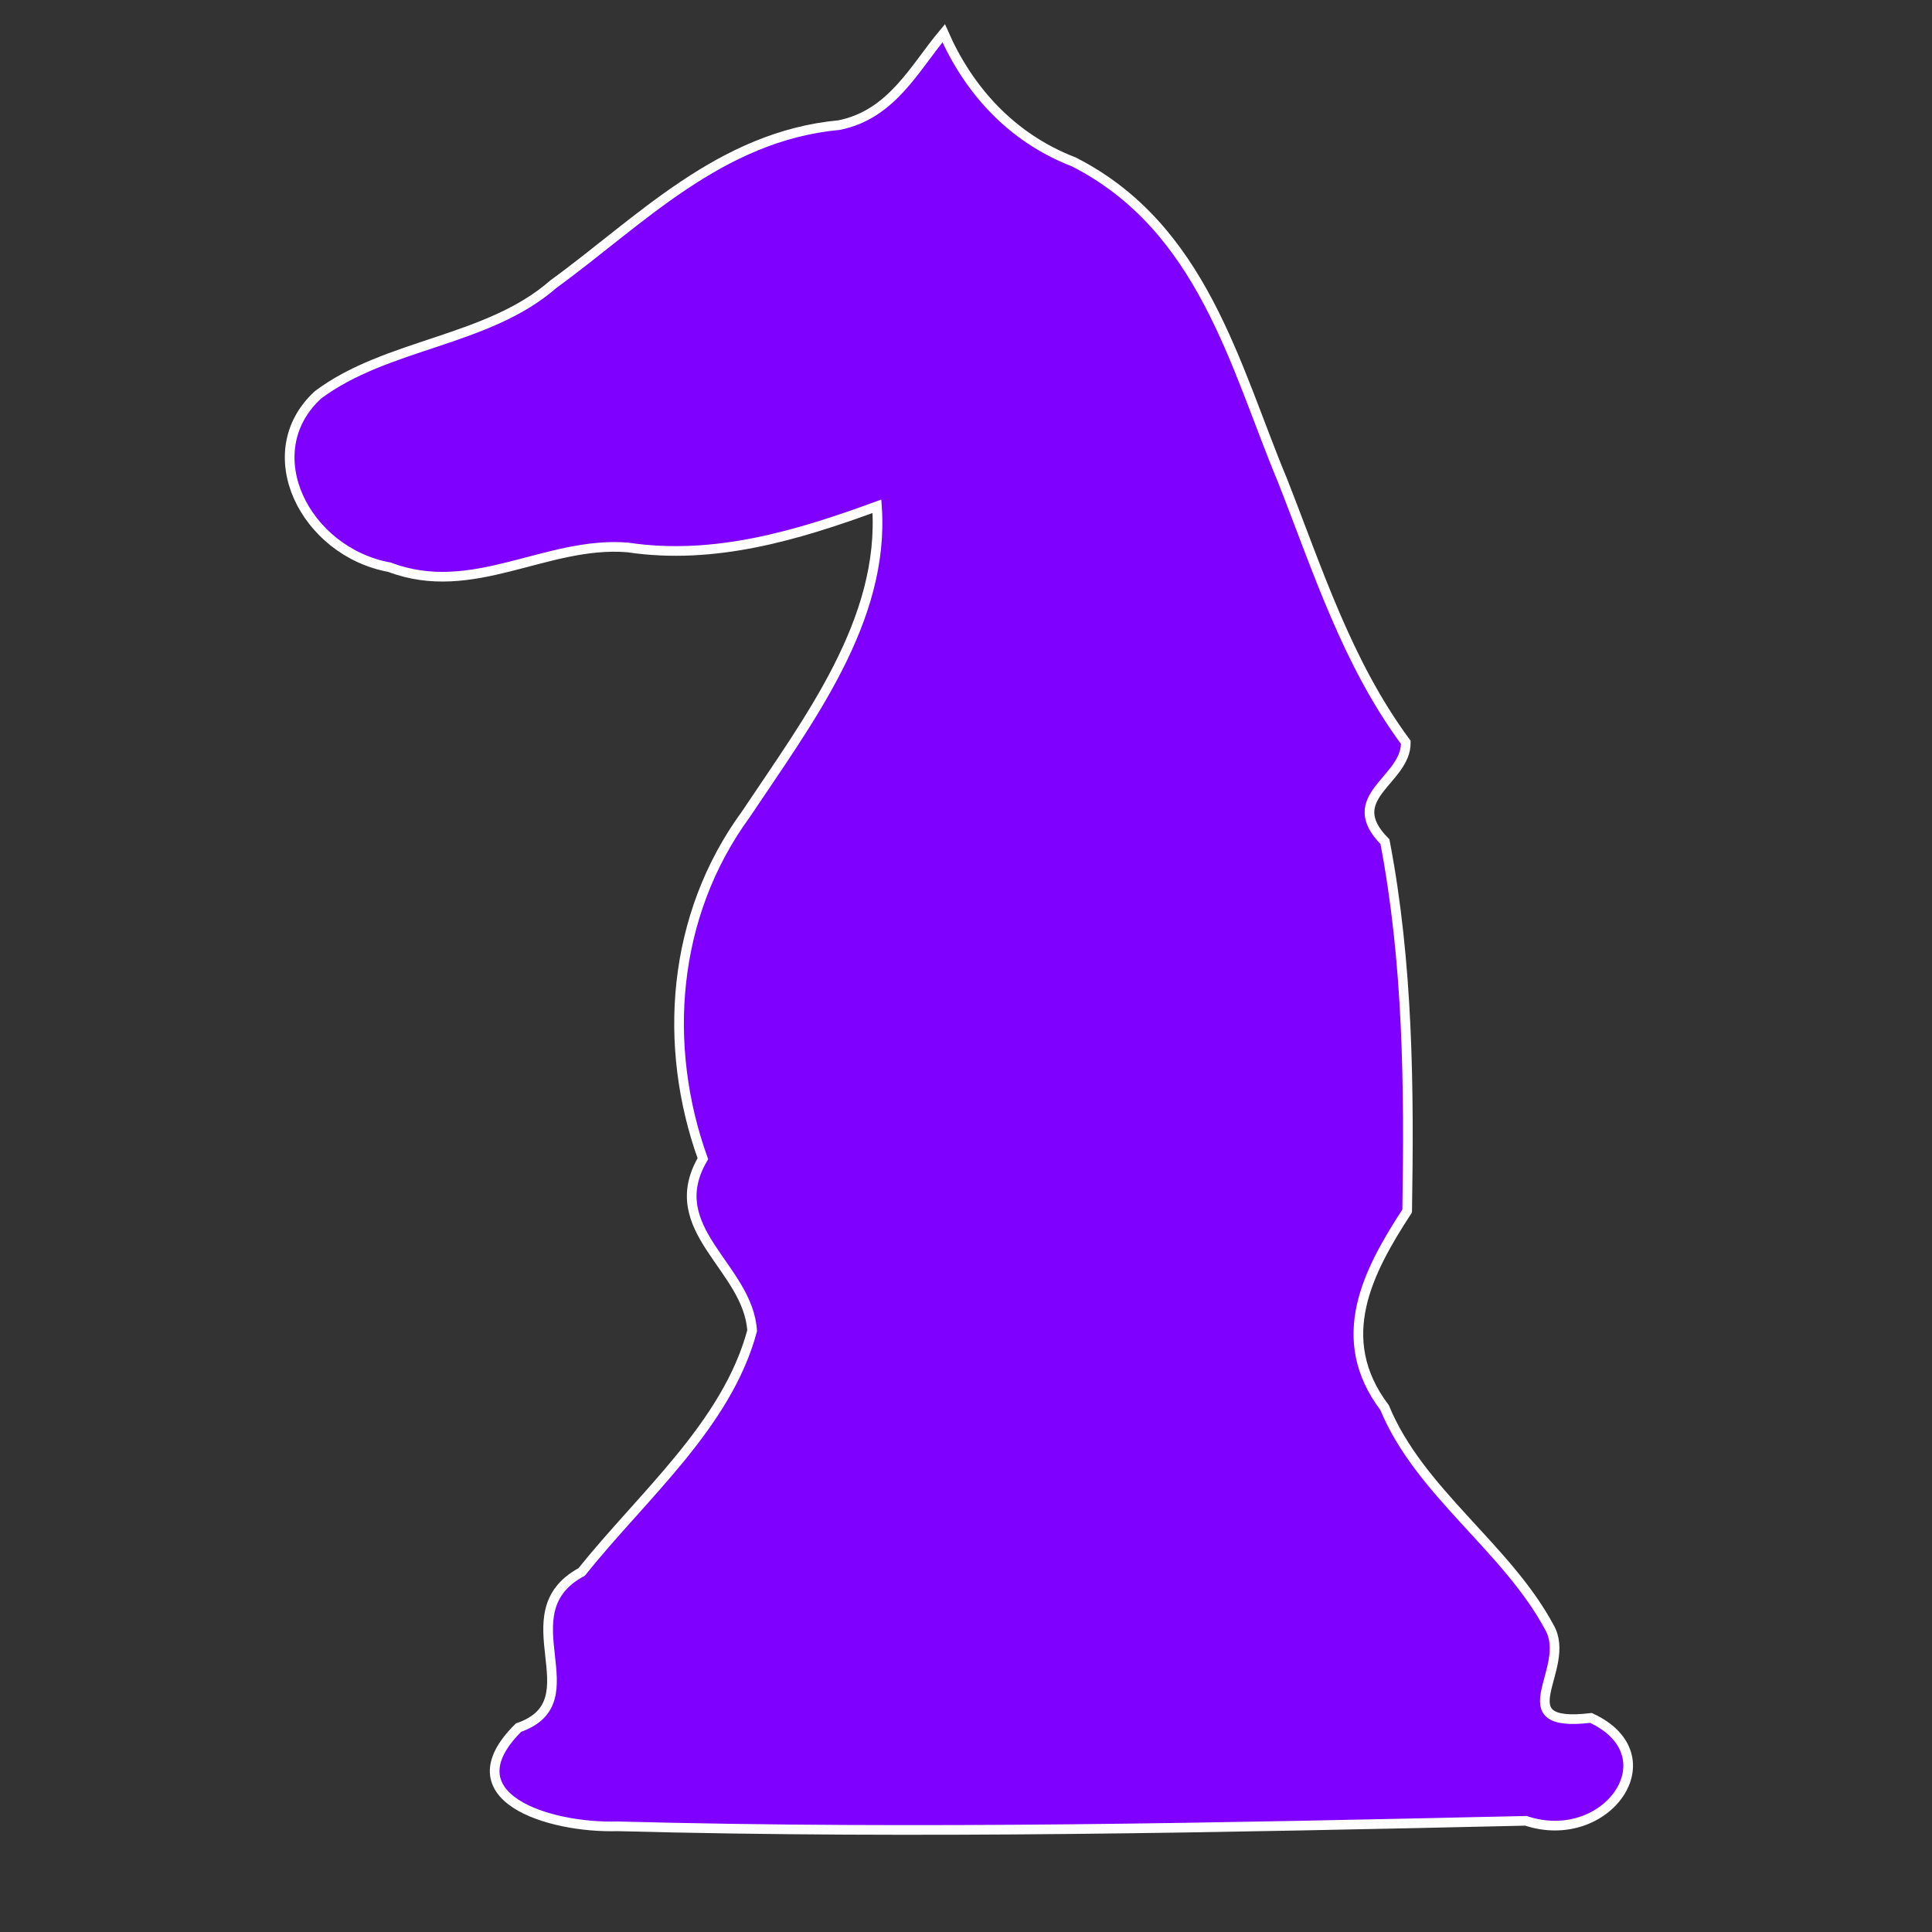 <?xml version="1.0"?>
<svg width="200" height="200" xmlns="http://www.w3.org/2000/svg" xmlns:svg="http://www.w3.org/2000/svg">
 <rect width="100%" height="100%" fill="#333333" stroke="none"/>
 <!-- Created with SVG-edit - https://github.com/SVG-Edit/svgedit-->
 <g class="layer">
  <title>Layer 1</title>
  <path d="m63.94,189.06c-7.12,0.21 -17.54,-3.02 -10.26,-10.22c7.93,-2.74 -1.41,-11.83 6.53,-16.11c6.38,-7.97 15.04,-15.24 17.65,-24.97c-0.41,-6.6 -9.38,-10.5 -5.1,-17.81c-4.2,-11.69 -3.23,-25.14 4.44,-35.64c6.51,-9.76 14.42,-20.1 13.58,-31.9c-8.17,2.99 -16.81,5.61 -25.8,4.26c-8.45,-0.69 -16.03,5.32 -24.65,2.05c-8.74,-1.59 -13.93,-11.84 -7.42,-17.84c7.12,-5.34 17.58,-5.51 24.37,-11.46c8.96,-6.51 17.24,-15.32 29.59,-16.47c5.46,-1.1 7.8,-5.91 10.82,-9.51c2.51,5.72 6.88,10.78 13.45,13.31c13.36,6.79 16.69,21.15 21.61,32.95c3.64,9.24 6.68,18.9 12.78,27.15c0.06,3.96 -6.78,5.63 -2.16,10.28c2.41,12.59 2.51,25.49 2.3,38.23c-4.06,6.23 -7.75,13.19 -2.34,20.35c3.61,8.75 12.62,14.48 17.05,22.73c2.5,4.27 -4.88,10.48 4.32,9.4c8.4,3.9 1.62,13.42 -6.74,10.65c-31.32,0.7 -62.71,1.4 -94.02,0.57z" fill="#7f00ff" id="svg_6" stroke="#ffffff"/>
 </g>
</svg>